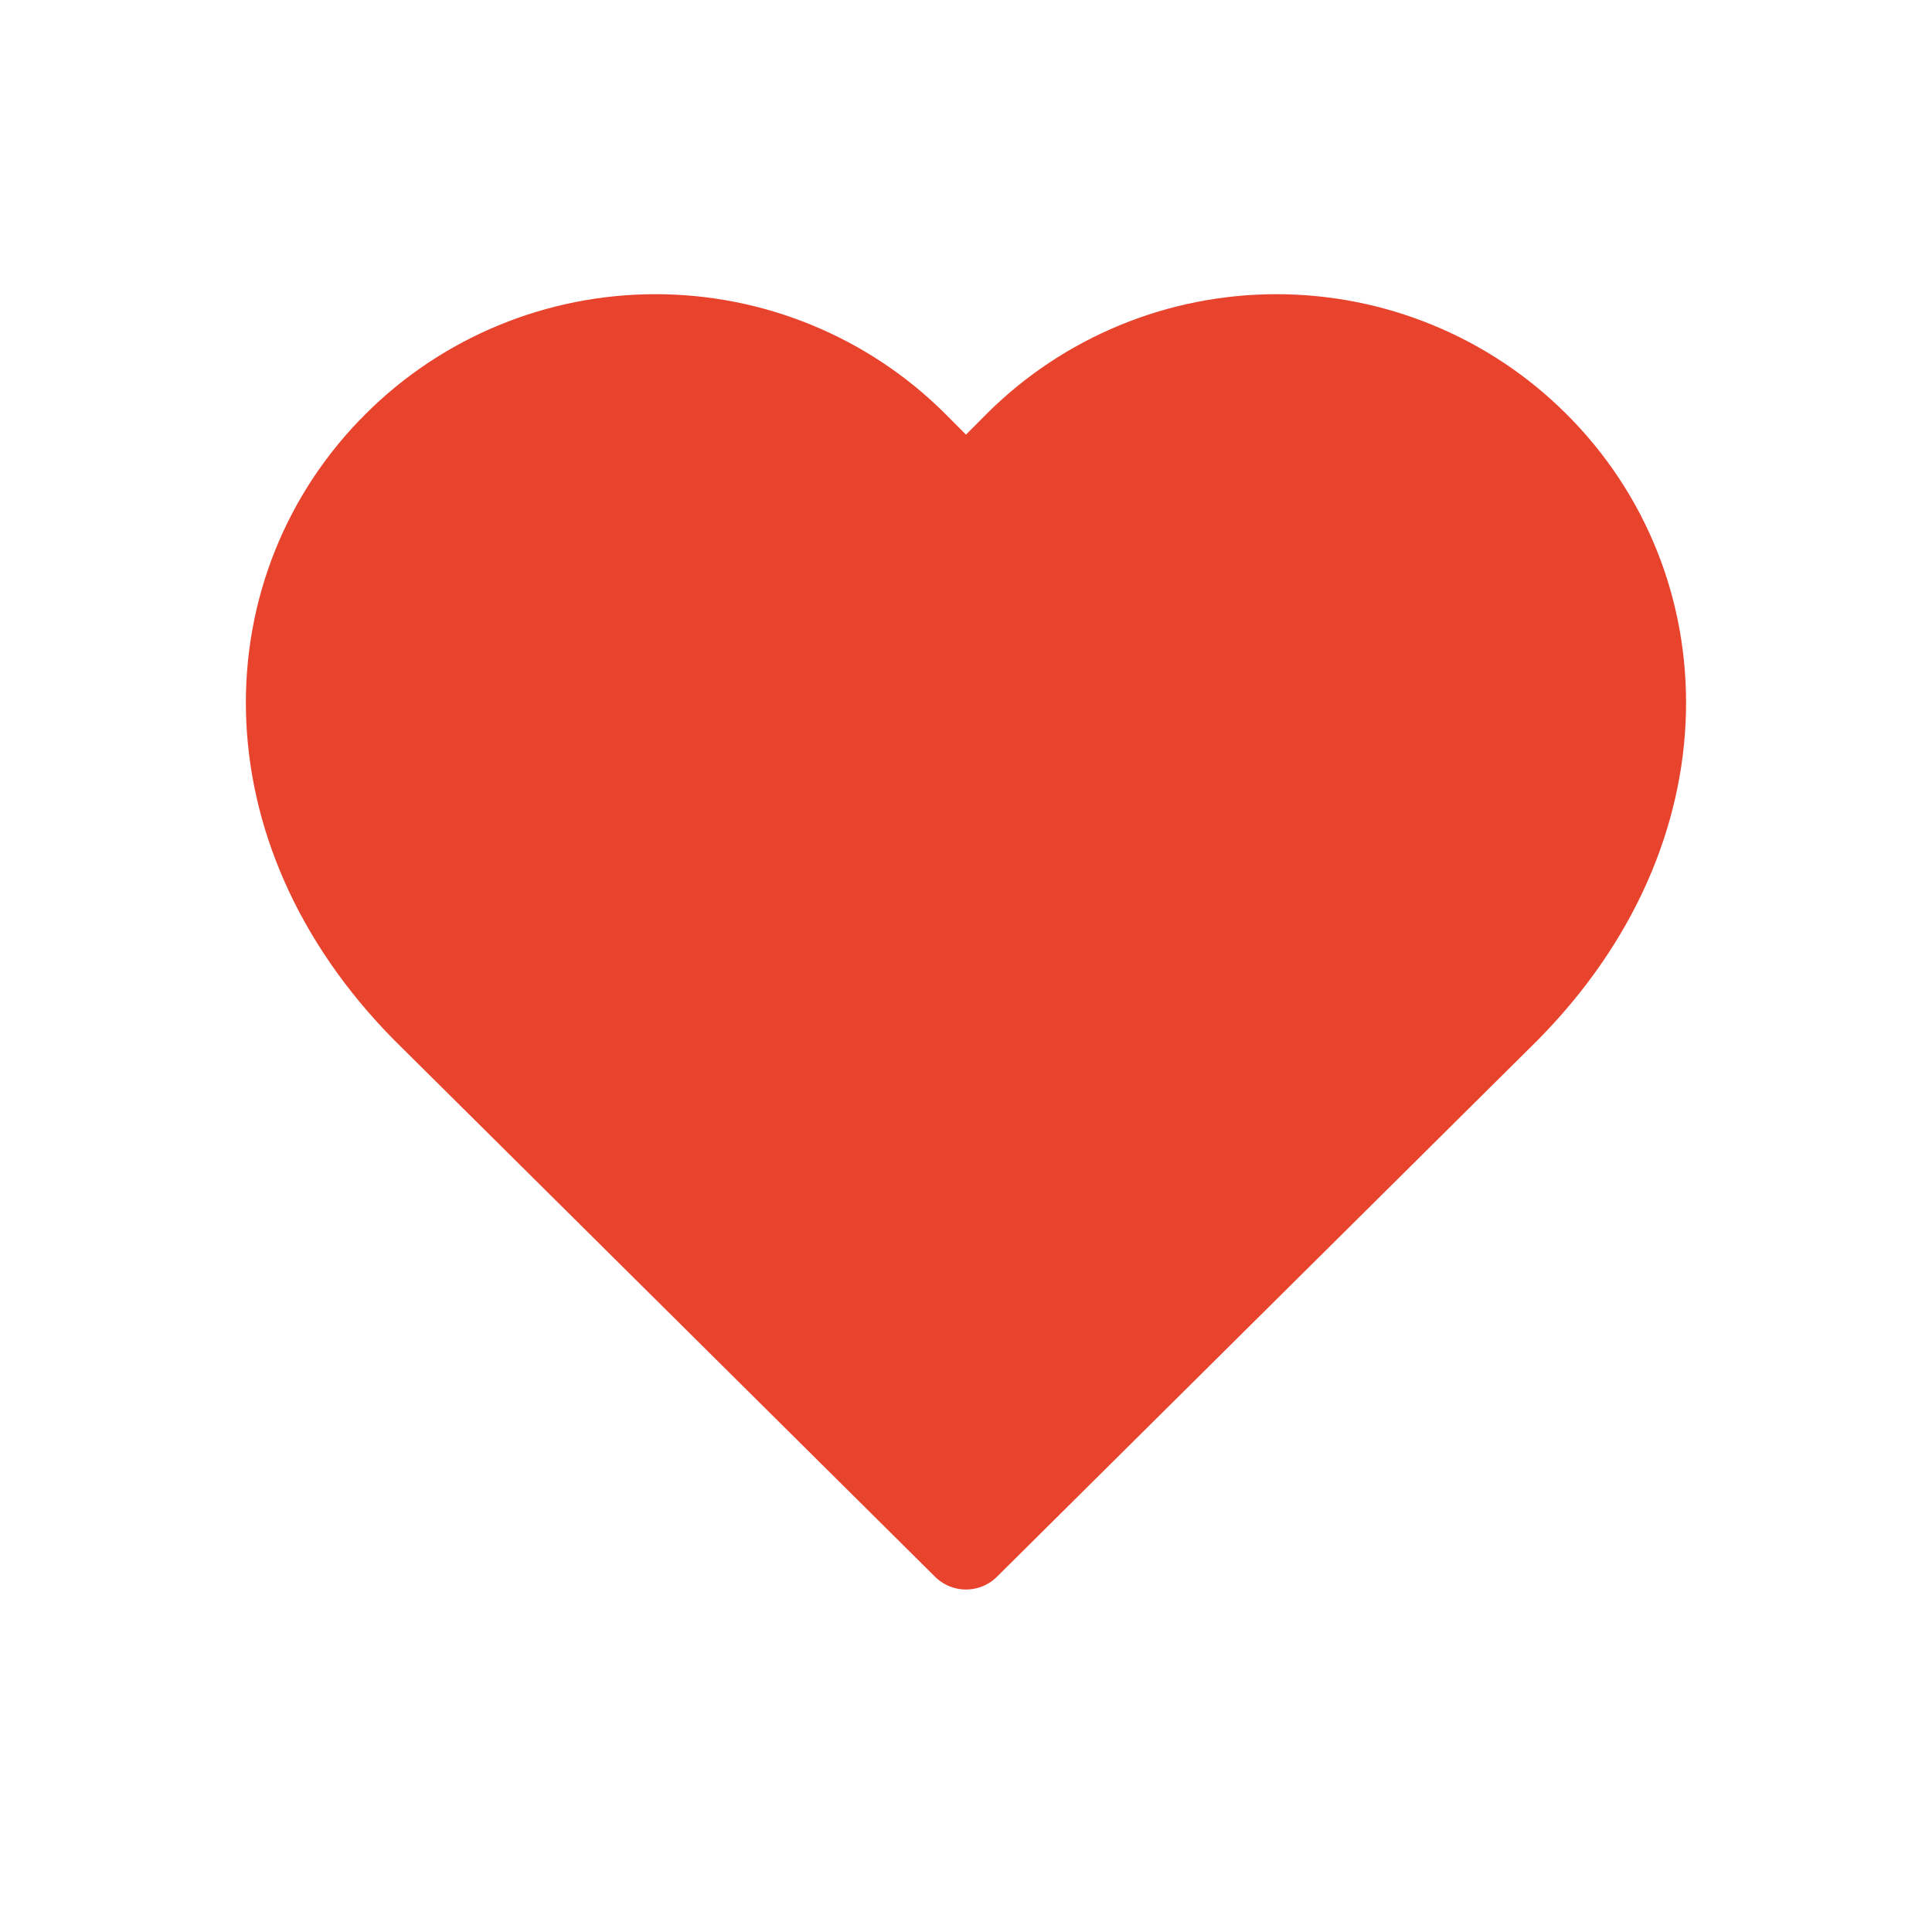<svg width="44" height="44" viewBox="0 0 44 44" fill="none" xmlns="http://www.w3.org/2000/svg">
<path d="M34.956 10.126C34.184 9.357 33.267 8.747 32.257 8.331C31.247 7.914 30.164 7.7 29.07 7.7C27.977 7.7 26.894 7.914 25.884 8.331C24.874 8.747 23.956 9.357 23.184 10.126L22 11.317L20.815 10.126C20.043 9.357 19.125 8.747 18.115 8.331C17.105 7.914 16.023 7.7 14.929 7.7C13.835 7.7 12.752 7.914 11.742 8.331C10.732 8.747 9.815 9.357 9.043 10.126C5.781 13.363 5.581 18.83 9.689 22.984L22 35.2L34.31 22.984C38.418 18.83 38.218 13.363 34.956 10.126Z" fill="#E8432D" stroke="#E8432D" stroke-width="2" stroke-linecap="round" stroke-linejoin="round"/>
</svg>
